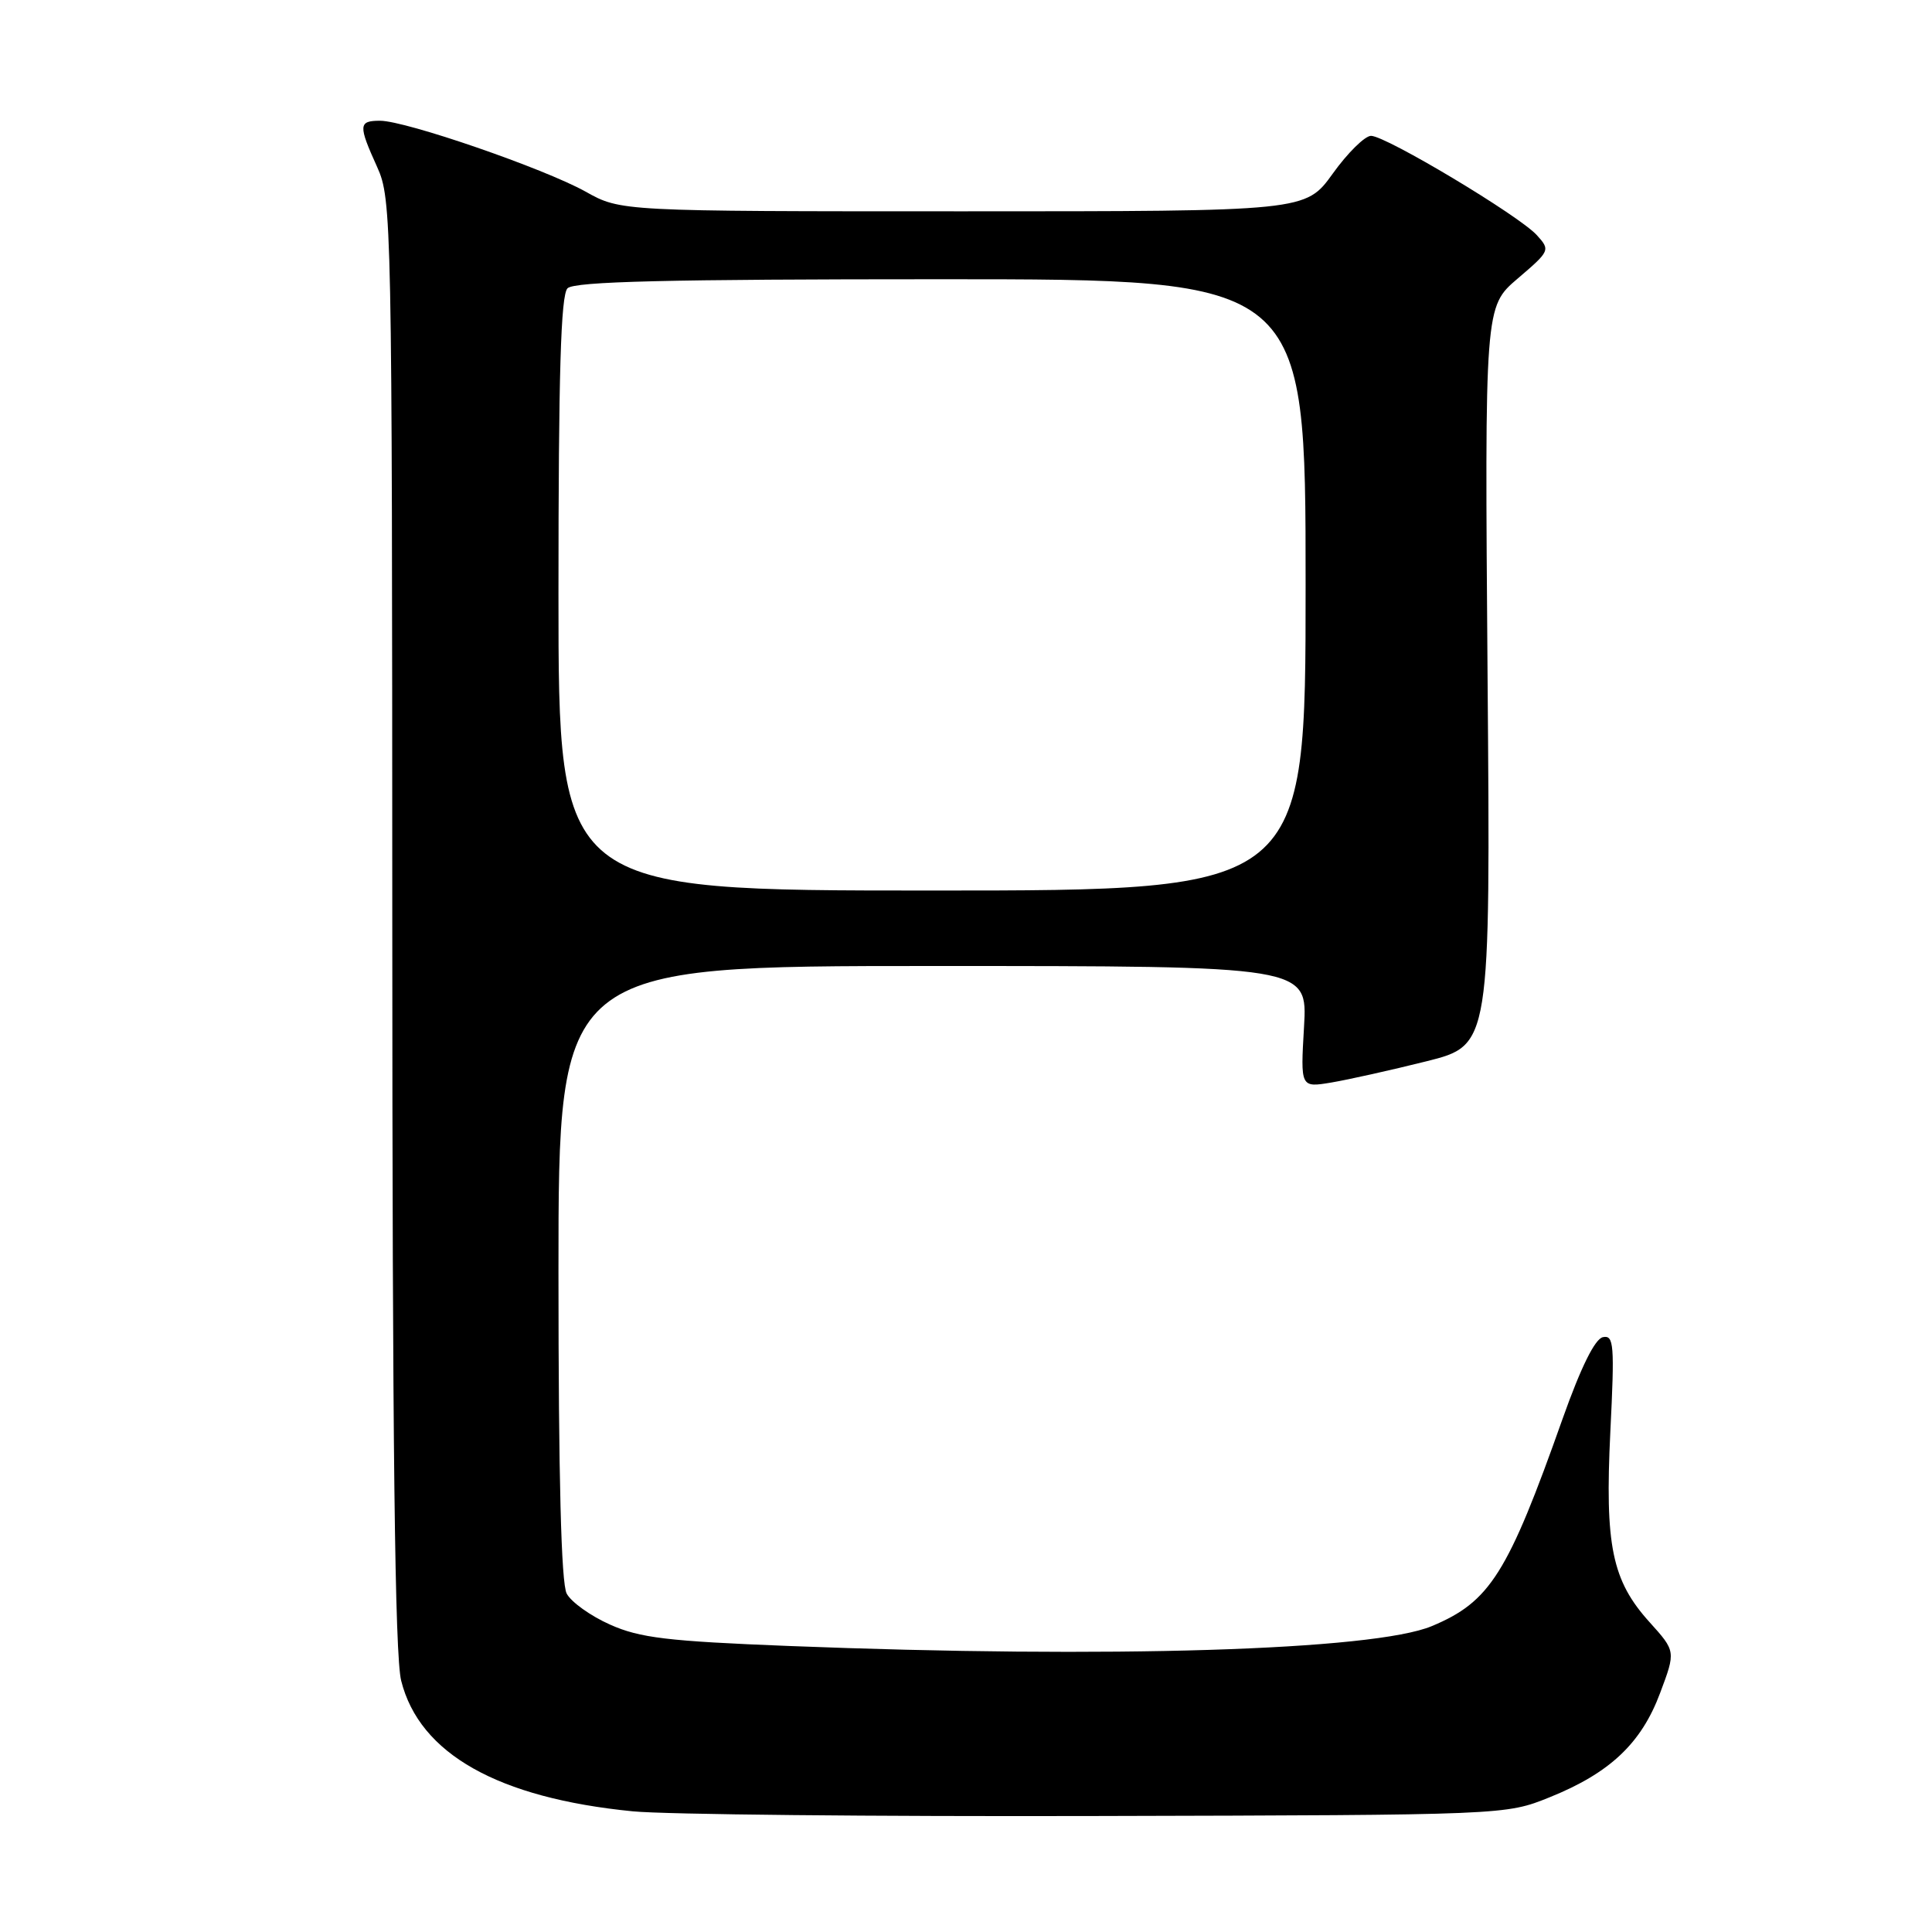 <?xml version="1.0" encoding="UTF-8" standalone="no"?>
<!DOCTYPE svg PUBLIC "-//W3C//DTD SVG 1.1//EN" "http://www.w3.org/Graphics/SVG/1.1/DTD/svg11.dtd" >
<svg xmlns="http://www.w3.org/2000/svg" xmlns:xlink="http://www.w3.org/1999/xlink" version="1.1" viewBox="0 0 256 256">
 <g >
 <path fill="currentColor"
d=" M 205.33 238.15 C 213.32 234.93 217.48 231.00 219.97 224.34 C 222.05 218.80 222.05 218.80 218.58 214.95 C 213.59 209.43 212.64 204.81 213.38 189.68 C 213.95 178.18 213.85 176.88 212.40 177.18 C 211.34 177.39 209.48 181.16 207.05 188.00 C 199.78 208.54 197.43 212.25 189.72 215.47 C 182.02 218.69 146.98 219.77 104.50 218.10 C 88.46 217.47 84.77 217.03 80.84 215.27 C 78.27 214.13 75.68 212.28 75.09 211.16 C 74.36 209.80 74.00 195.83 74.00 168.57 C 74.00 128.00 74.00 128.00 123.63 128.00 C 173.26 128.00 173.26 128.00 172.79 136.06 C 172.32 144.12 172.32 144.12 176.41 143.44 C 178.66 143.06 184.32 141.80 189.00 140.63 C 197.50 138.50 197.50 138.50 197.11 89.57 C 196.73 40.64 196.73 40.64 201.10 36.91 C 205.39 33.25 205.44 33.14 203.64 31.16 C 201.31 28.58 183.64 18.00 181.67 18.00 C 180.86 18.00 178.57 20.25 176.60 23.00 C 173.00 28.00 173.00 28.00 127.63 28.00 C 82.25 28.00 82.25 28.00 77.59 25.39 C 72.10 22.33 53.77 16.00 50.36 16.00 C 47.49 16.00 47.46 16.58 49.98 22.14 C 51.90 26.39 51.96 29.02 51.98 122.31 C 51.99 191.49 52.32 219.39 53.16 222.71 C 55.59 232.39 65.99 238.25 83.85 240.01 C 88.06 240.43 115.80 240.71 145.50 240.63 C 199.50 240.50 199.50 240.50 205.33 238.15 Z  M 74.00 78.70 C 74.00 49.47 74.31 39.09 75.20 38.20 C 76.10 37.30 88.47 37.00 124.70 37.00 C 173.00 37.00 173.00 37.00 173.00 77.50 C 173.00 118.00 173.00 118.00 123.50 118.00 C 74.00 118.00 74.00 118.00 74.00 78.70 Z "/>
</g>
</svg>